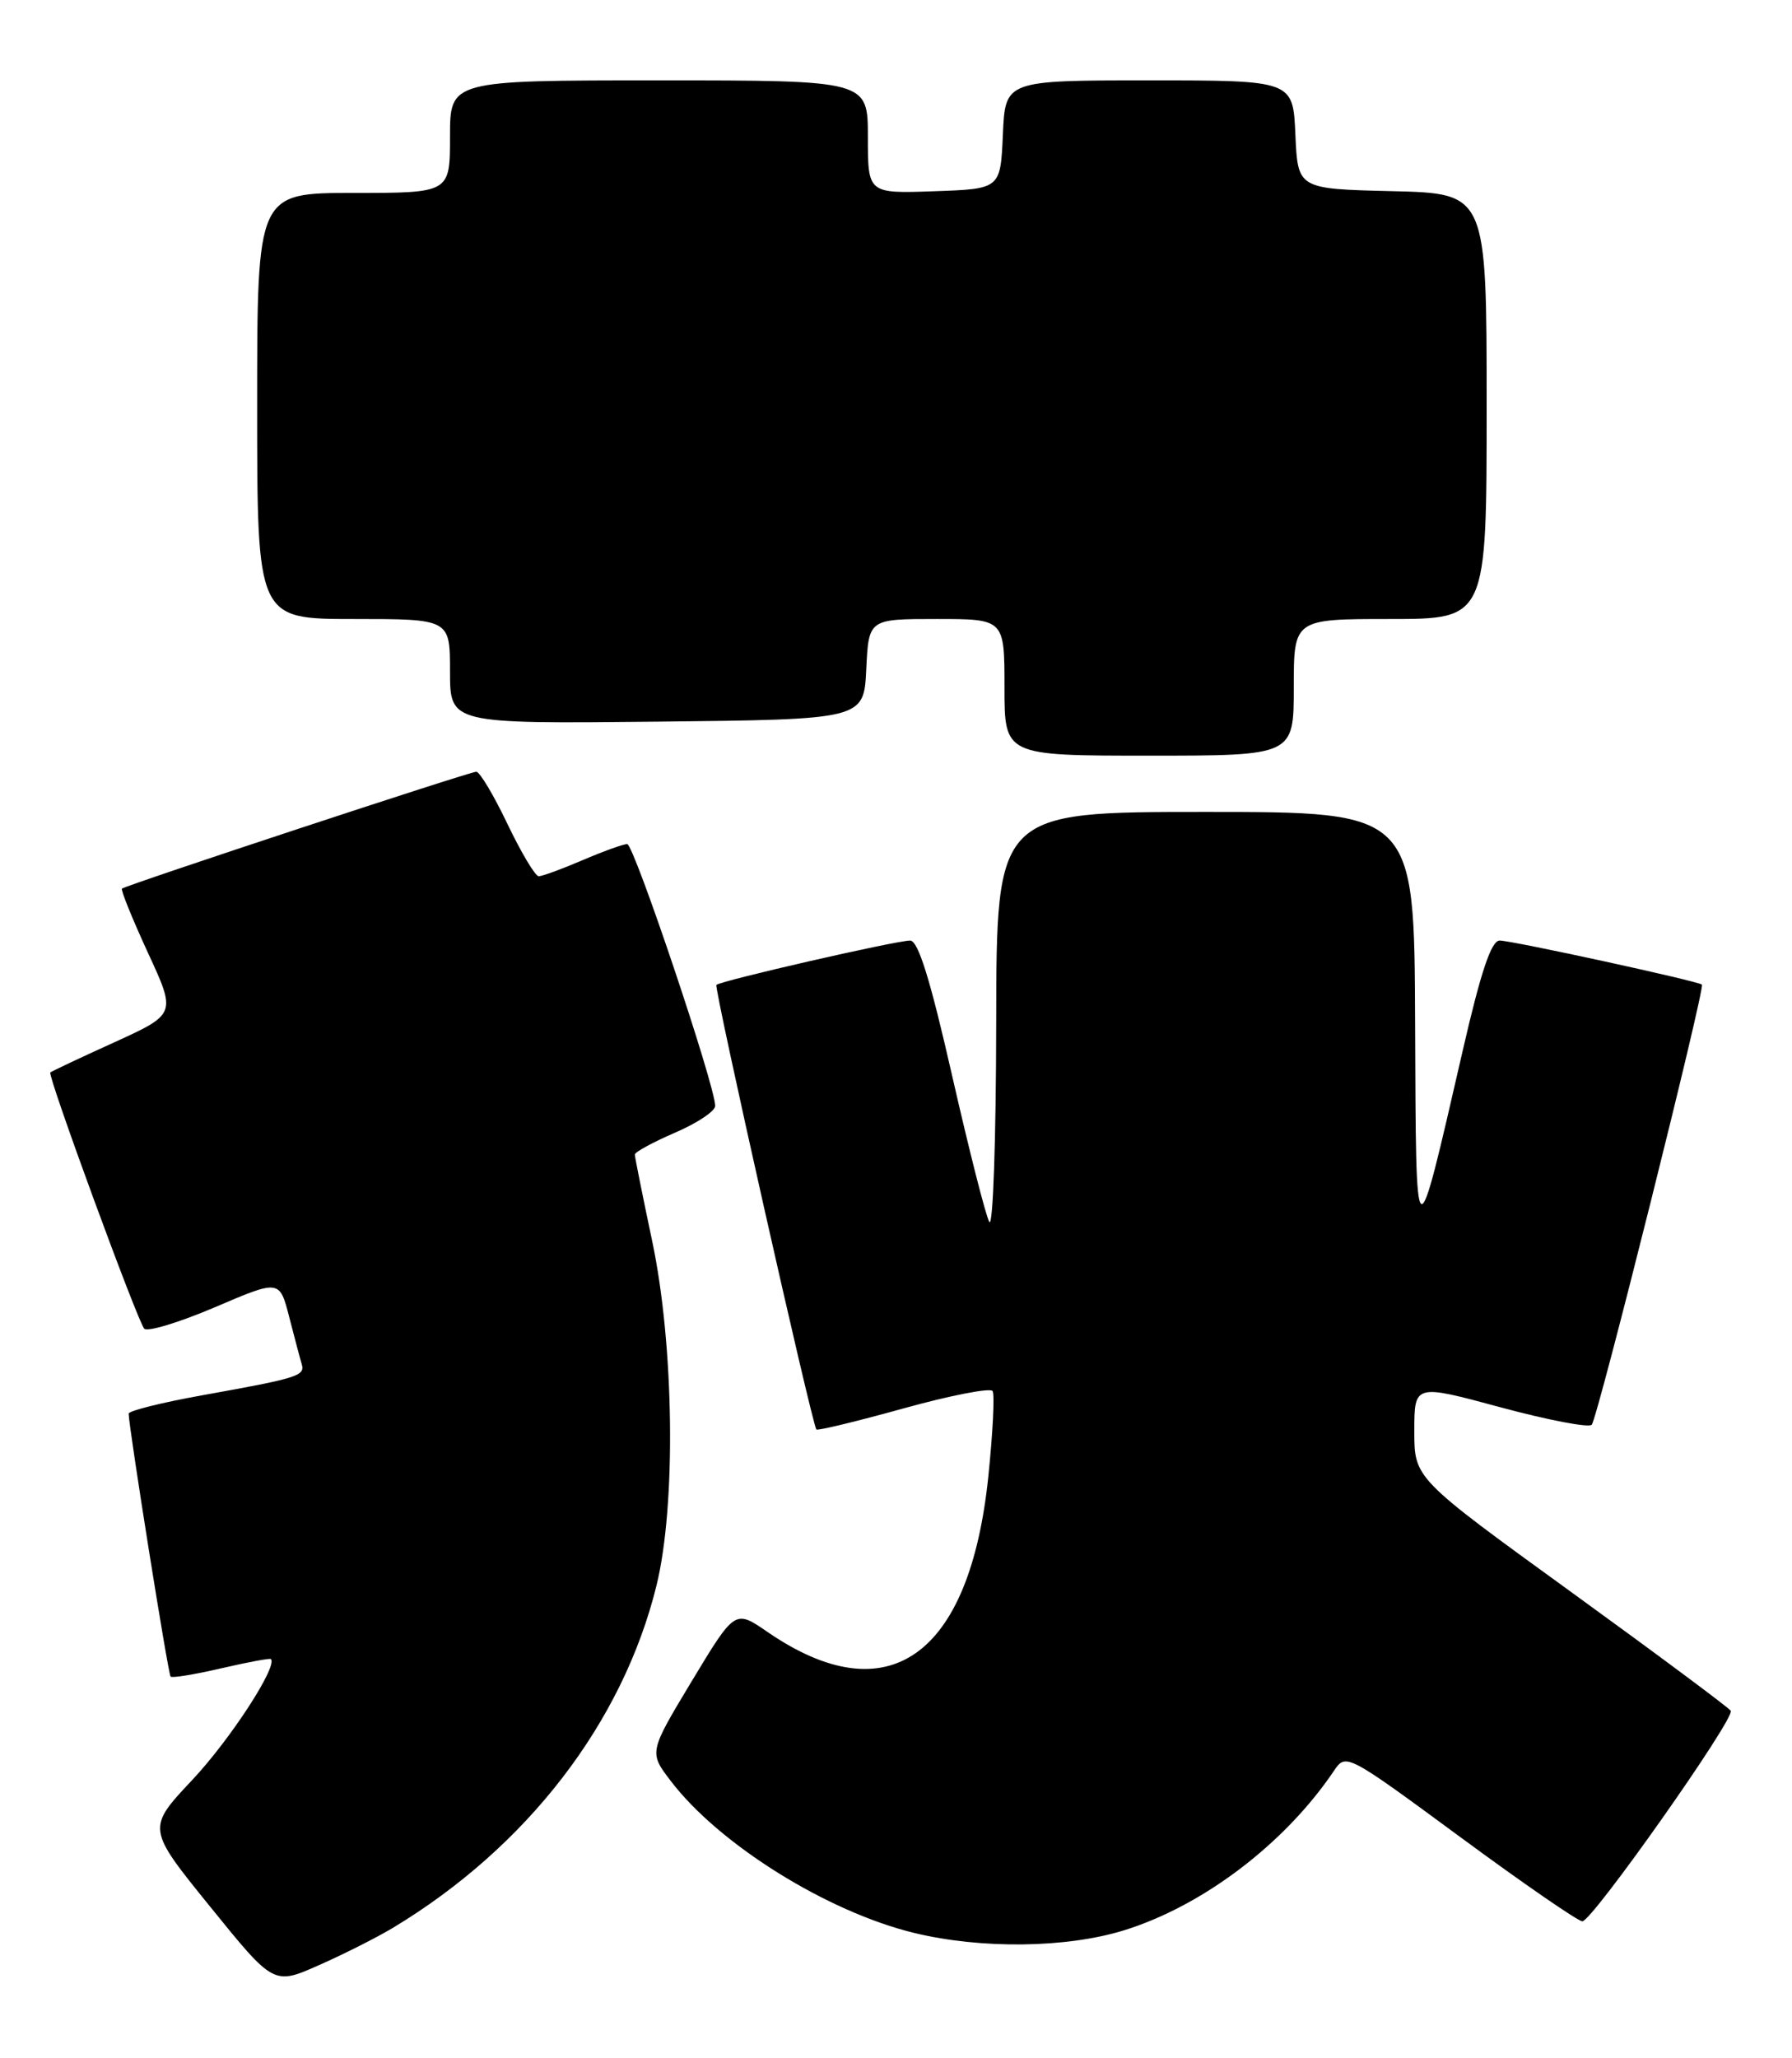 <?xml version="1.0" encoding="UTF-8" standalone="no"?>
<!DOCTYPE svg PUBLIC "-//W3C//DTD SVG 1.1//EN" "http://www.w3.org/Graphics/SVG/1.1/DTD/svg11.dtd" >
<svg xmlns="http://www.w3.org/2000/svg" xmlns:xlink="http://www.w3.org/1999/xlink" version="1.1" viewBox="0 0 223 256">
 <g >
 <path fill="currentColor"
d=" M 48.90 239.81 C 65.57 229.77 77.49 214.30 81.69 197.25 C 84.15 187.28 83.90 167.34 81.15 154.34 C 79.97 148.76 79.00 143.93 79.00 143.62 C 79.00 143.31 81.25 142.09 84.00 140.90 C 86.75 139.72 89.00 138.22 89.00 137.57 C 89.00 135.07 78.89 105.00 78.05 105.00 C 77.56 105.00 75.07 105.90 72.50 107.00 C 69.93 108.10 67.48 109.00 67.04 109.00 C 66.61 109.00 64.86 106.07 63.15 102.50 C 61.44 98.92 59.70 96.00 59.27 96.00 C 58.44 96.00 15.72 110.09 15.18 110.54 C 15.00 110.69 16.45 114.26 18.39 118.48 C 21.94 126.14 21.94 126.14 14.22 129.66 C 9.97 131.59 6.39 133.28 6.26 133.41 C 5.89 133.78 17.12 164.38 17.95 165.28 C 18.34 165.71 22.29 164.51 26.73 162.62 C 34.79 159.17 34.79 159.17 35.99 163.83 C 36.65 166.40 37.35 169.04 37.55 169.70 C 37.97 171.15 37.07 171.43 25.25 173.55 C 20.16 174.46 16.01 175.50 16.01 175.85 C 16.05 177.70 20.92 208.25 21.23 208.56 C 21.42 208.76 24.26 208.29 27.53 207.53 C 30.81 206.77 33.59 206.25 33.71 206.38 C 34.59 207.26 28.64 216.40 23.94 221.40 C 18.26 227.44 18.26 227.44 26.16 237.19 C 34.06 246.95 34.06 246.95 39.68 244.46 C 42.77 243.10 46.92 241.00 48.90 239.81 Z  M 139.91 240.11 C 149.74 237.05 159.90 229.32 166.00 220.28 C 167.49 218.07 167.57 218.11 181.73 228.53 C 189.55 234.29 196.38 239.00 196.91 239.00 C 198.13 239.00 215.94 213.74 215.38 212.81 C 215.14 212.43 206.19 205.77 195.48 198.01 C 176.00 183.90 176.00 183.90 176.00 178.03 C 176.00 172.16 176.00 172.16 186.72 175.06 C 192.62 176.65 197.73 177.63 198.08 177.23 C 198.82 176.39 212.22 122.87 211.79 122.48 C 211.30 122.04 188.15 117.00 186.62 117.00 C 185.58 117.00 184.28 120.86 182.01 130.75 C 176.05 156.63 176.22 156.74 176.10 127.25 C 176.00 101.00 176.00 101.00 150.00 101.00 C 124.00 101.00 124.00 101.00 123.97 127.25 C 123.95 141.74 123.57 152.83 123.11 152.00 C 122.65 151.18 120.57 142.96 118.47 133.75 C 115.76 121.82 114.26 117.00 113.26 117.00 C 111.52 117.00 89.66 122.00 89.15 122.52 C 88.82 122.85 101.00 176.97 101.59 177.82 C 101.71 178.00 106.59 176.82 112.43 175.20 C 118.26 173.58 123.26 172.61 123.52 173.04 C 123.79 173.46 123.55 178.24 122.99 183.66 C 120.67 206.12 110.47 213.30 95.50 203.00 C 91.46 200.22 91.46 200.22 86.10 209.10 C 80.75 217.98 80.75 217.98 83.46 221.53 C 89.47 229.42 102.93 237.82 113.78 240.45 C 122.14 242.47 132.74 242.34 139.91 240.11 Z  M 161.00 85.50 C 161.00 77.00 161.00 77.00 173.00 77.00 C 185.00 77.00 185.00 77.00 185.00 50.53 C 185.00 24.06 185.00 24.06 173.25 23.78 C 161.50 23.50 161.50 23.50 161.20 16.75 C 160.91 10.00 160.91 10.00 143.00 10.00 C 125.09 10.00 125.09 10.00 124.80 16.75 C 124.50 23.50 124.50 23.50 116.25 23.79 C 108.00 24.08 108.00 24.08 108.00 17.04 C 108.00 10.00 108.00 10.00 82.00 10.00 C 56.00 10.00 56.00 10.00 56.00 17.00 C 56.00 24.00 56.00 24.00 44.00 24.00 C 32.00 24.00 32.00 24.00 32.00 50.50 C 32.00 77.00 32.00 77.00 44.00 77.00 C 56.00 77.00 56.00 77.00 56.00 83.52 C 56.00 90.03 56.00 90.03 81.75 89.77 C 107.50 89.50 107.50 89.50 107.80 83.25 C 108.10 77.00 108.10 77.00 116.55 77.00 C 125.00 77.00 125.00 77.00 125.00 85.50 C 125.00 94.00 125.00 94.00 143.00 94.00 C 161.00 94.00 161.00 94.00 161.00 85.50 Z "/>
</g>
</svg>